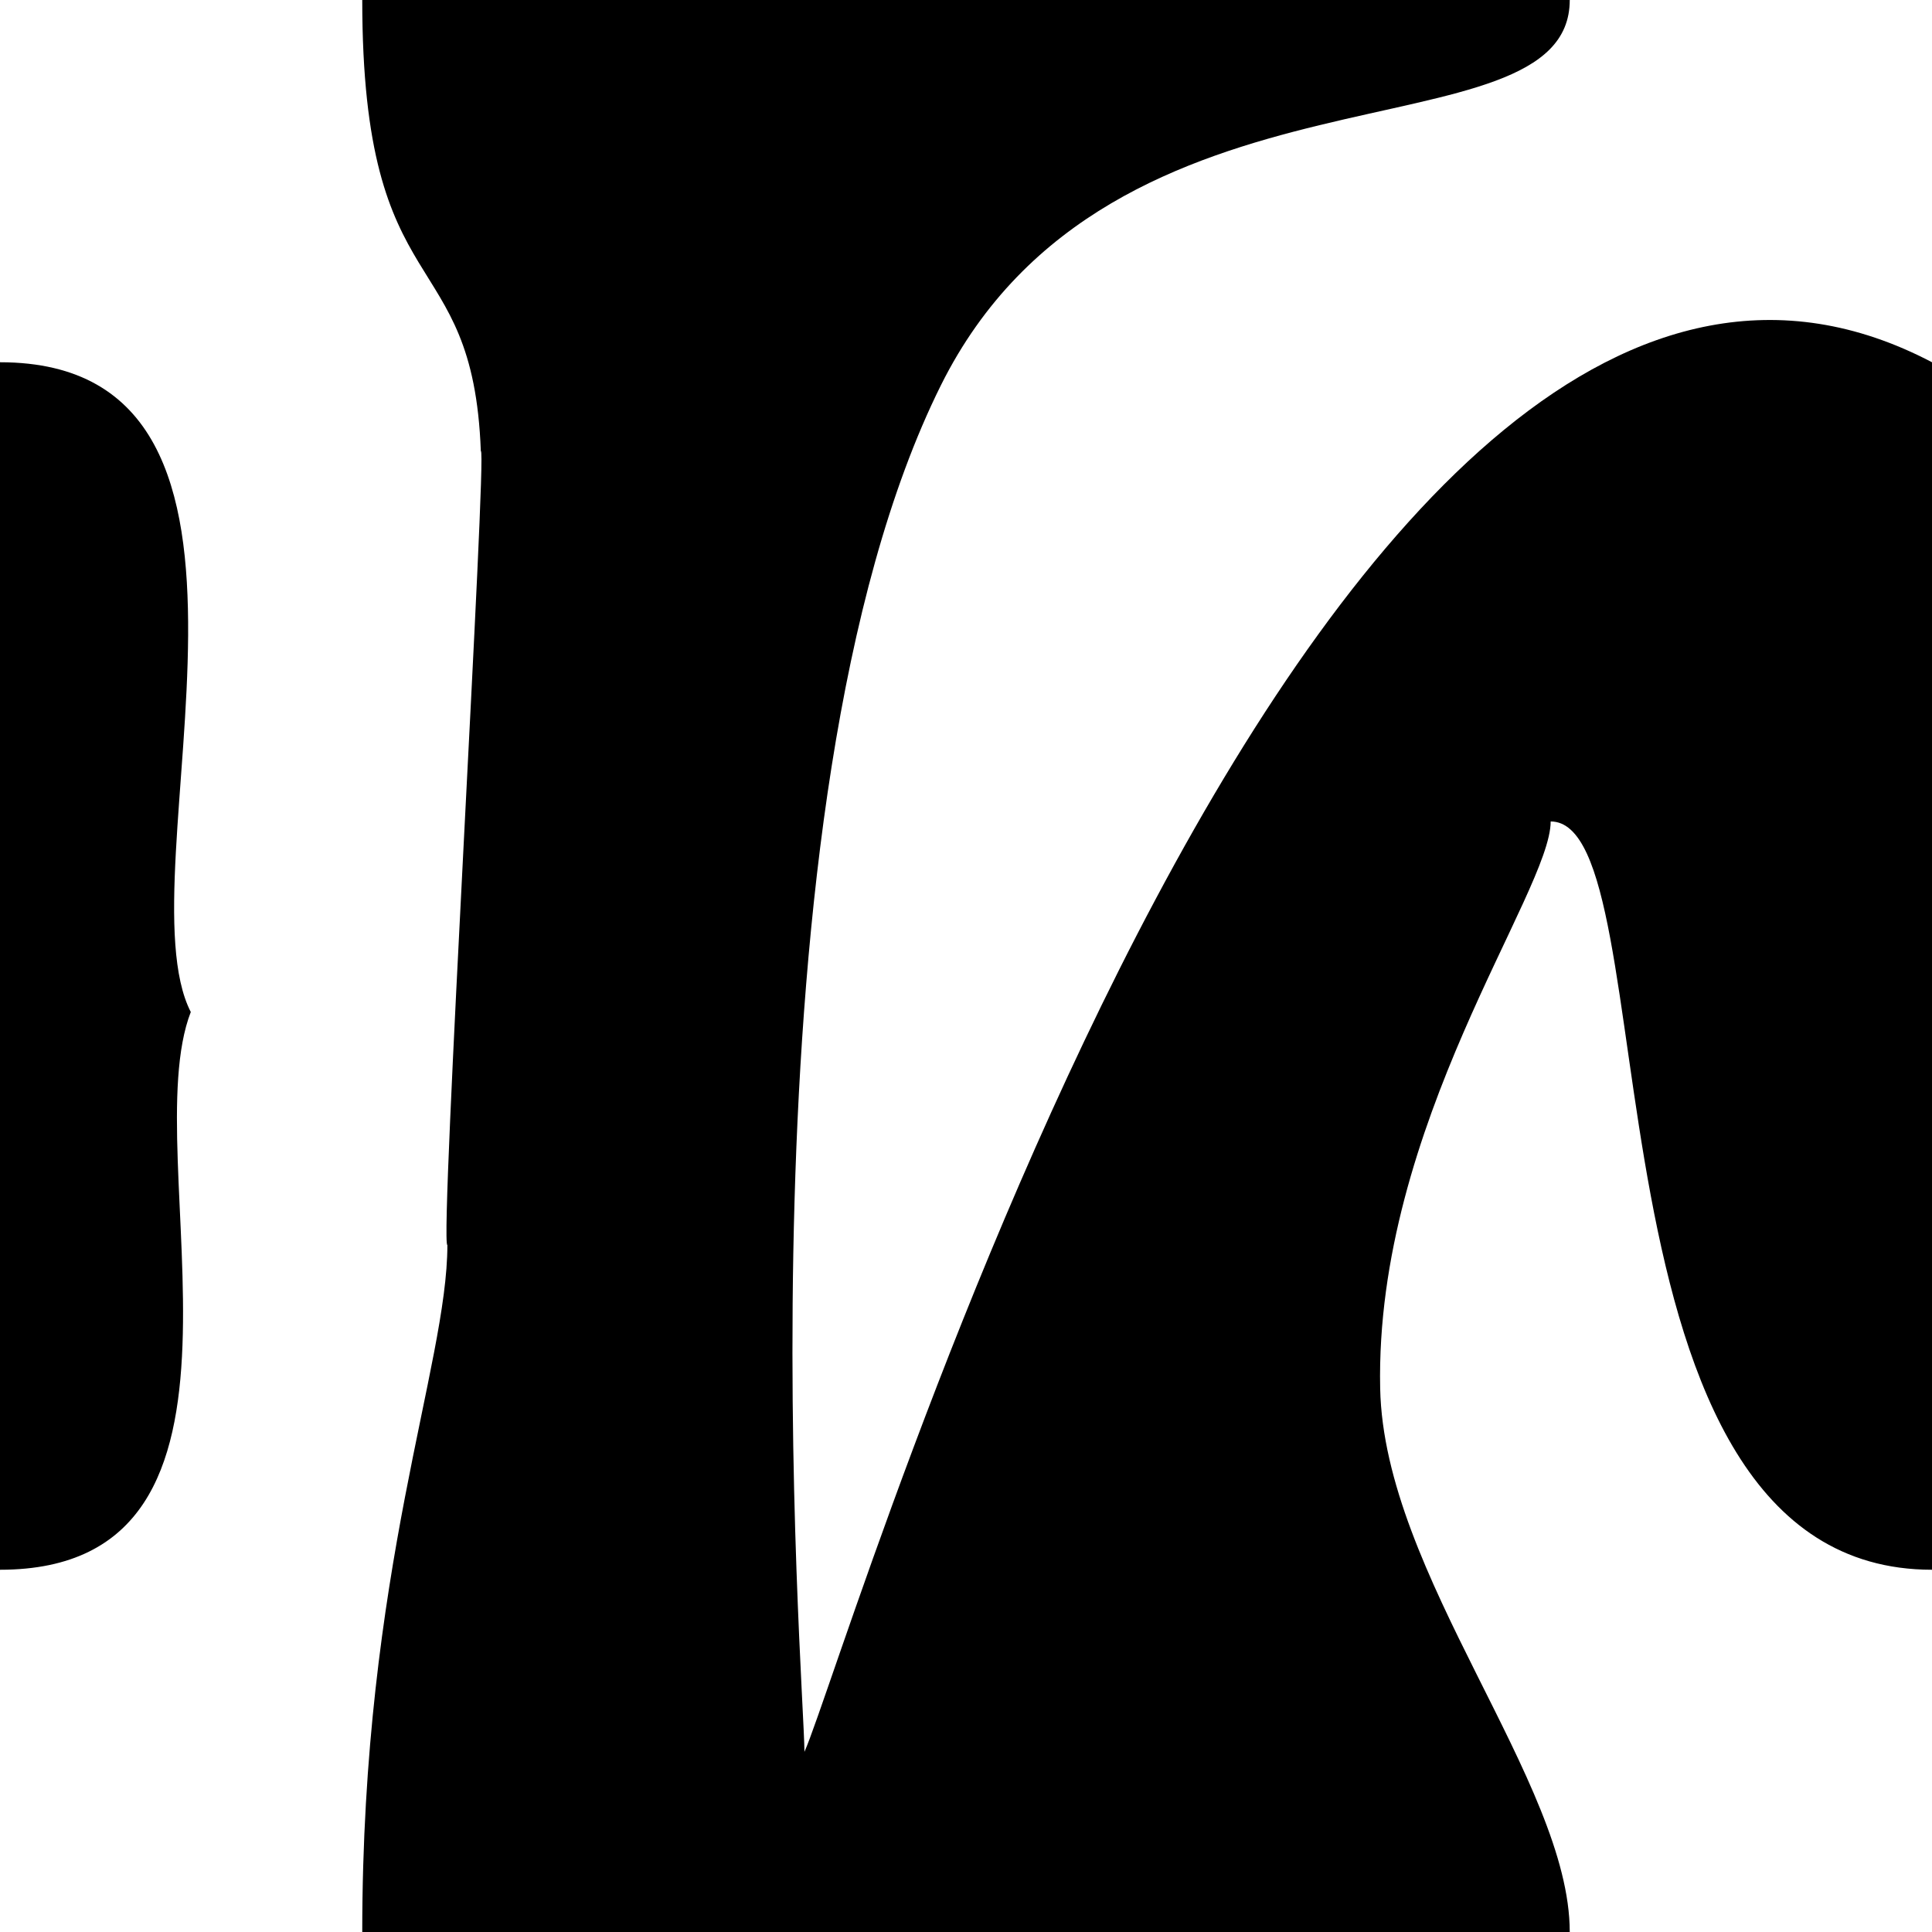 <?xml version="1.0" encoding="UTF-8"?>
<svg
   xmlns:svg="http://www.w3.org/2000/svg"
   xmlns="http://www.w3.org/2000/svg"
   width="16"
   height="16"
   viewBox="0 0 16 16"
   version="1.1"
   id="svg_tile_8">
  <path
     style="fill:black;fill-opacity:1;stroke:none"
     d="M 0,0 H 16 V 16 H 0 Z"
     id="tile_bg" />
  <path
     style="fill:white;fill-opacity:1;stroke:none"
     d="M 0 0 L 0 3 C 2.634 3 0.994 7.239 1.58 8.381 C 1.112 9.586 2.391 13 0 13 L 0 16 L 3 16 C 3 13 3.705 11.311 3.705 10.311 C 3.638 10.311 4.037 3.698 3.982 3.736 C 3.917 1.982 3 2.566 3 0 L 0 0 z M 13 0 C 13 1.352 9.205 0.349 7.791 3.193 C 6.067 6.661 6.662 13.958 6.662 14.508 C 7.038 13.67 10.934 0.342 16 3 L 16 0 L 13 0 z M 12.842 6.803 C 12.842 7.388 11.385 9.318 11.43 11.498 C 11.461 13.041 13 14.757 13 16 L 16 16 L 16 13 C 13 13 13.842 6.803 12.842 6.803 z"
     id="stripe0"/>
</svg>
